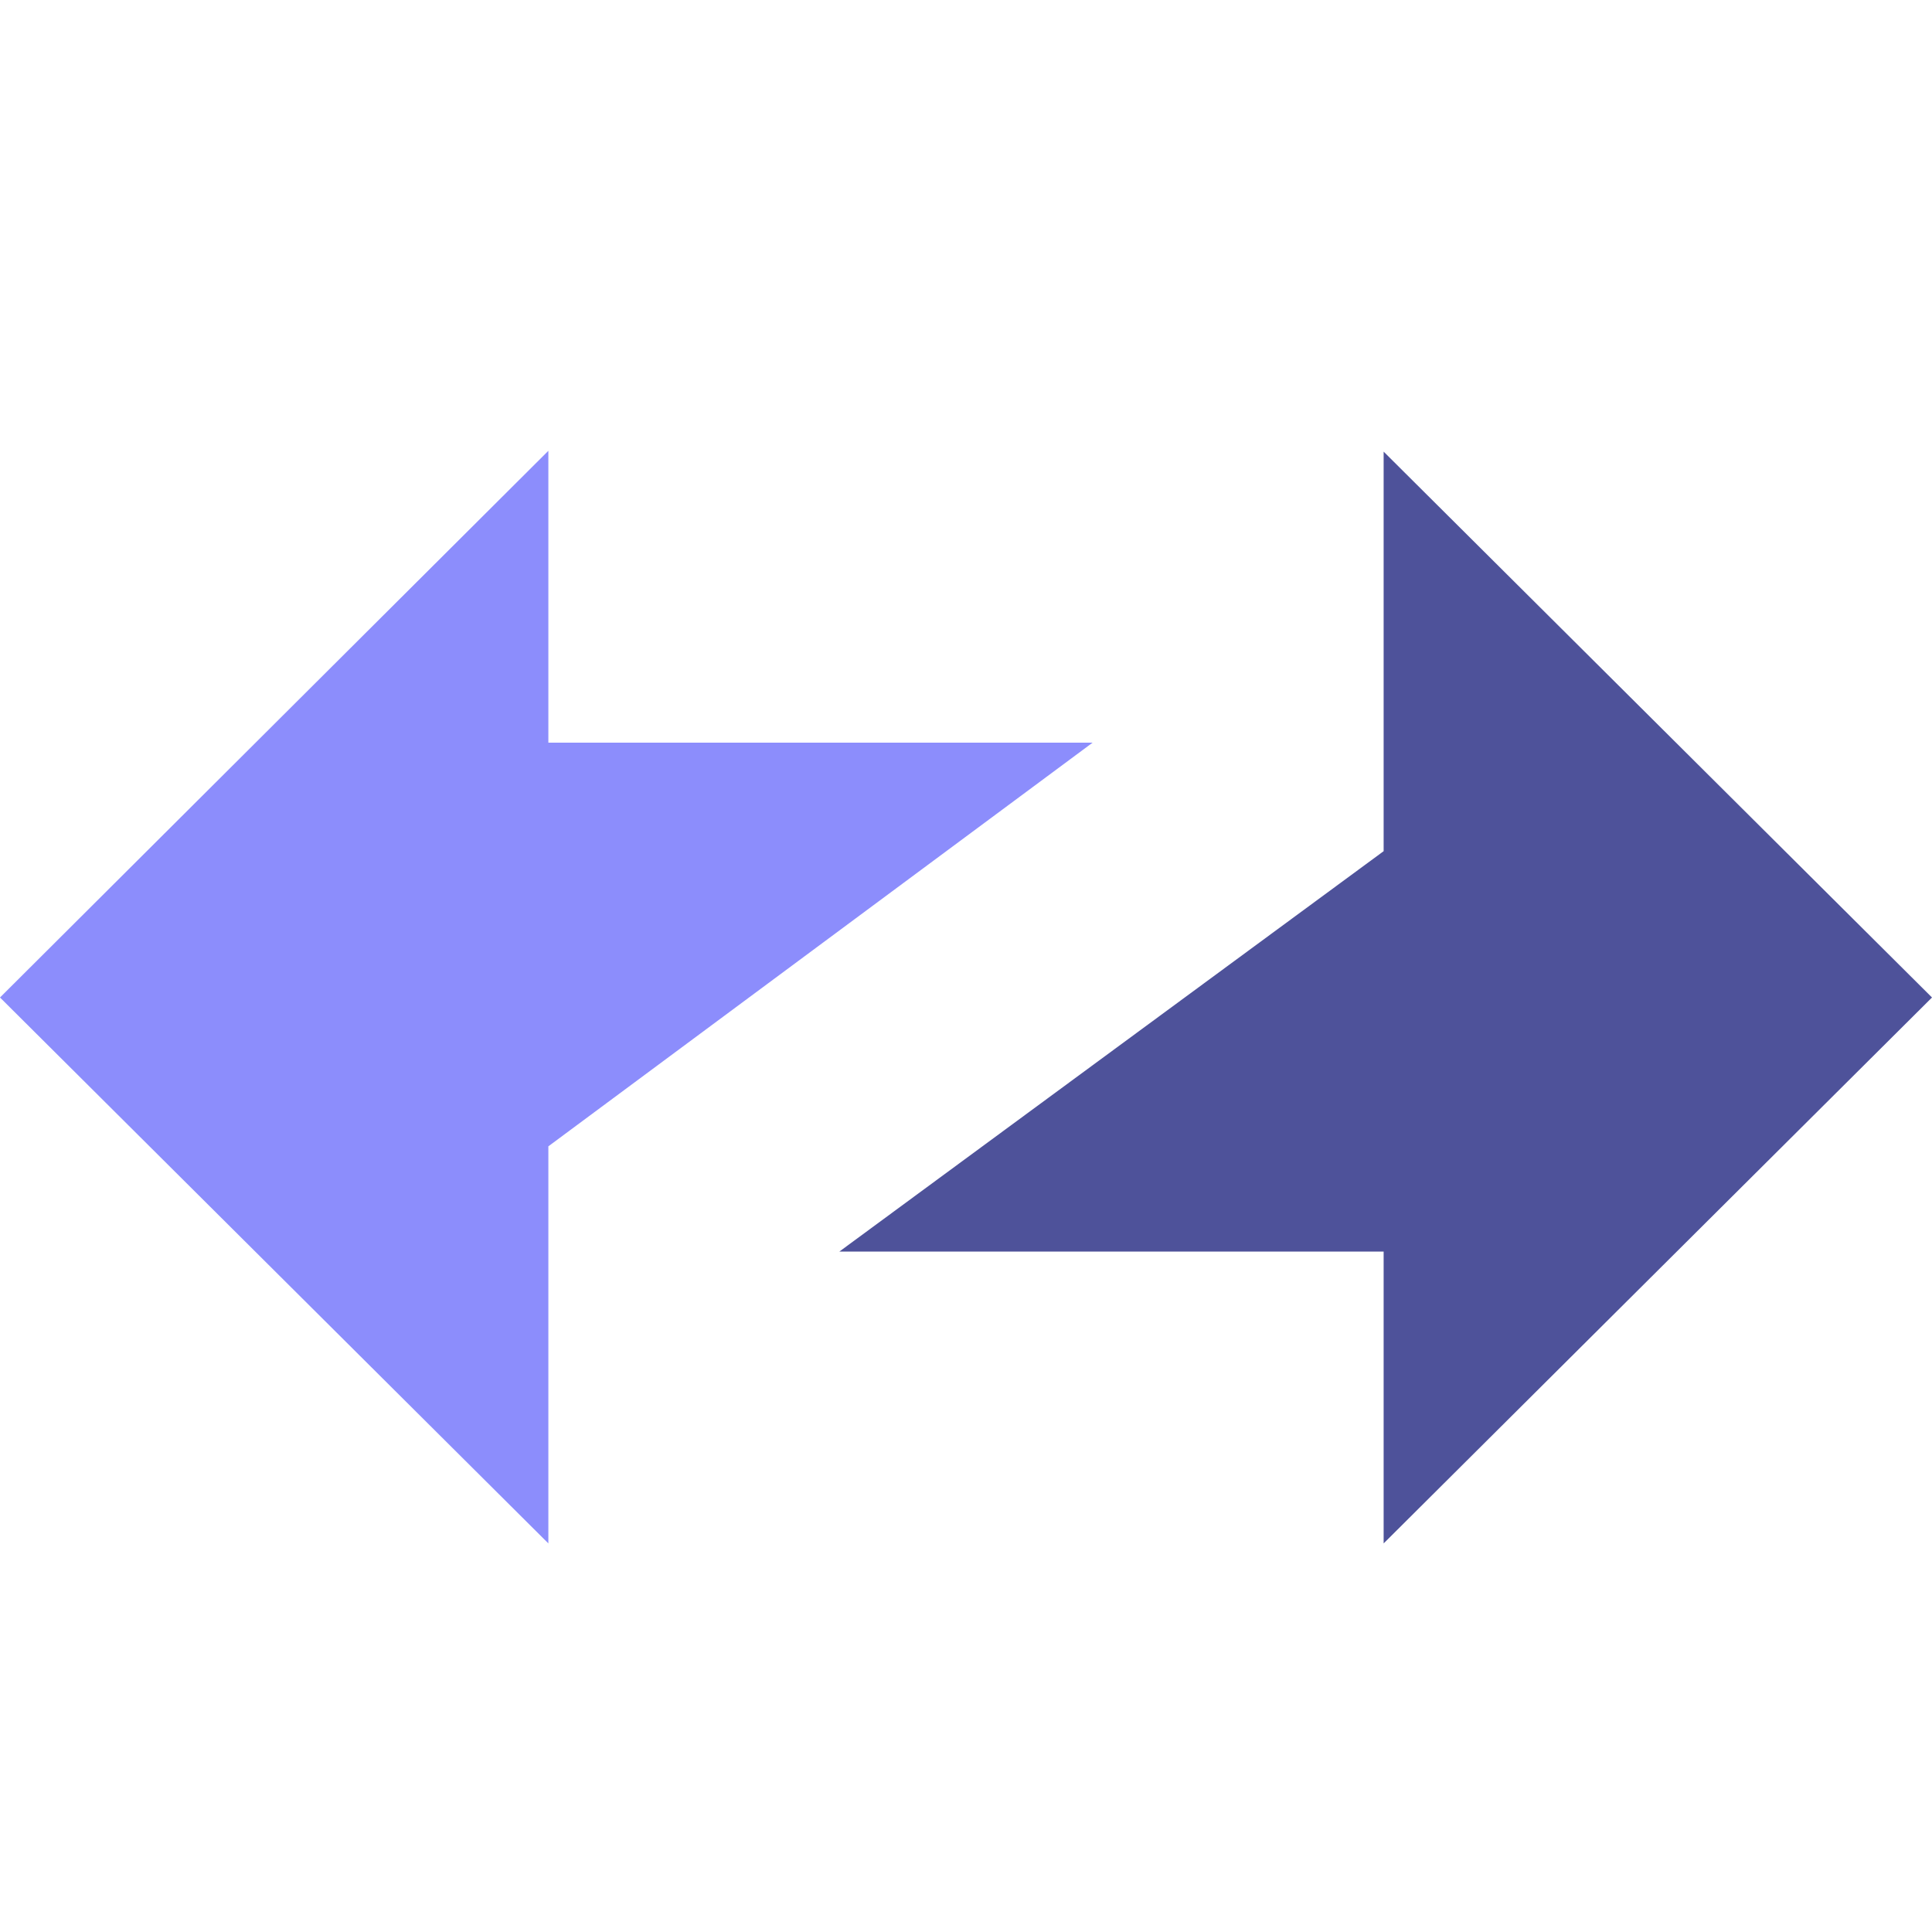 <svg width="30" height="30" viewBox="0 0 30 30" fill="none" xmlns="http://www.w3.org/2000/svg">
<path fill-rule="evenodd" clip-rule="evenodd" d="M30 15.489L21.485 7.013V13.217L13.034 19.434H21.485V23.966L30 15.489Z" fill="#4E529A"/>
<path fill-rule="evenodd" clip-rule="evenodd" d="M0 15.489L8.515 23.966V17.8L16.966 11.532H8.515V7L0 15.489Z" fill="#8C8DFC"/>
</svg>
